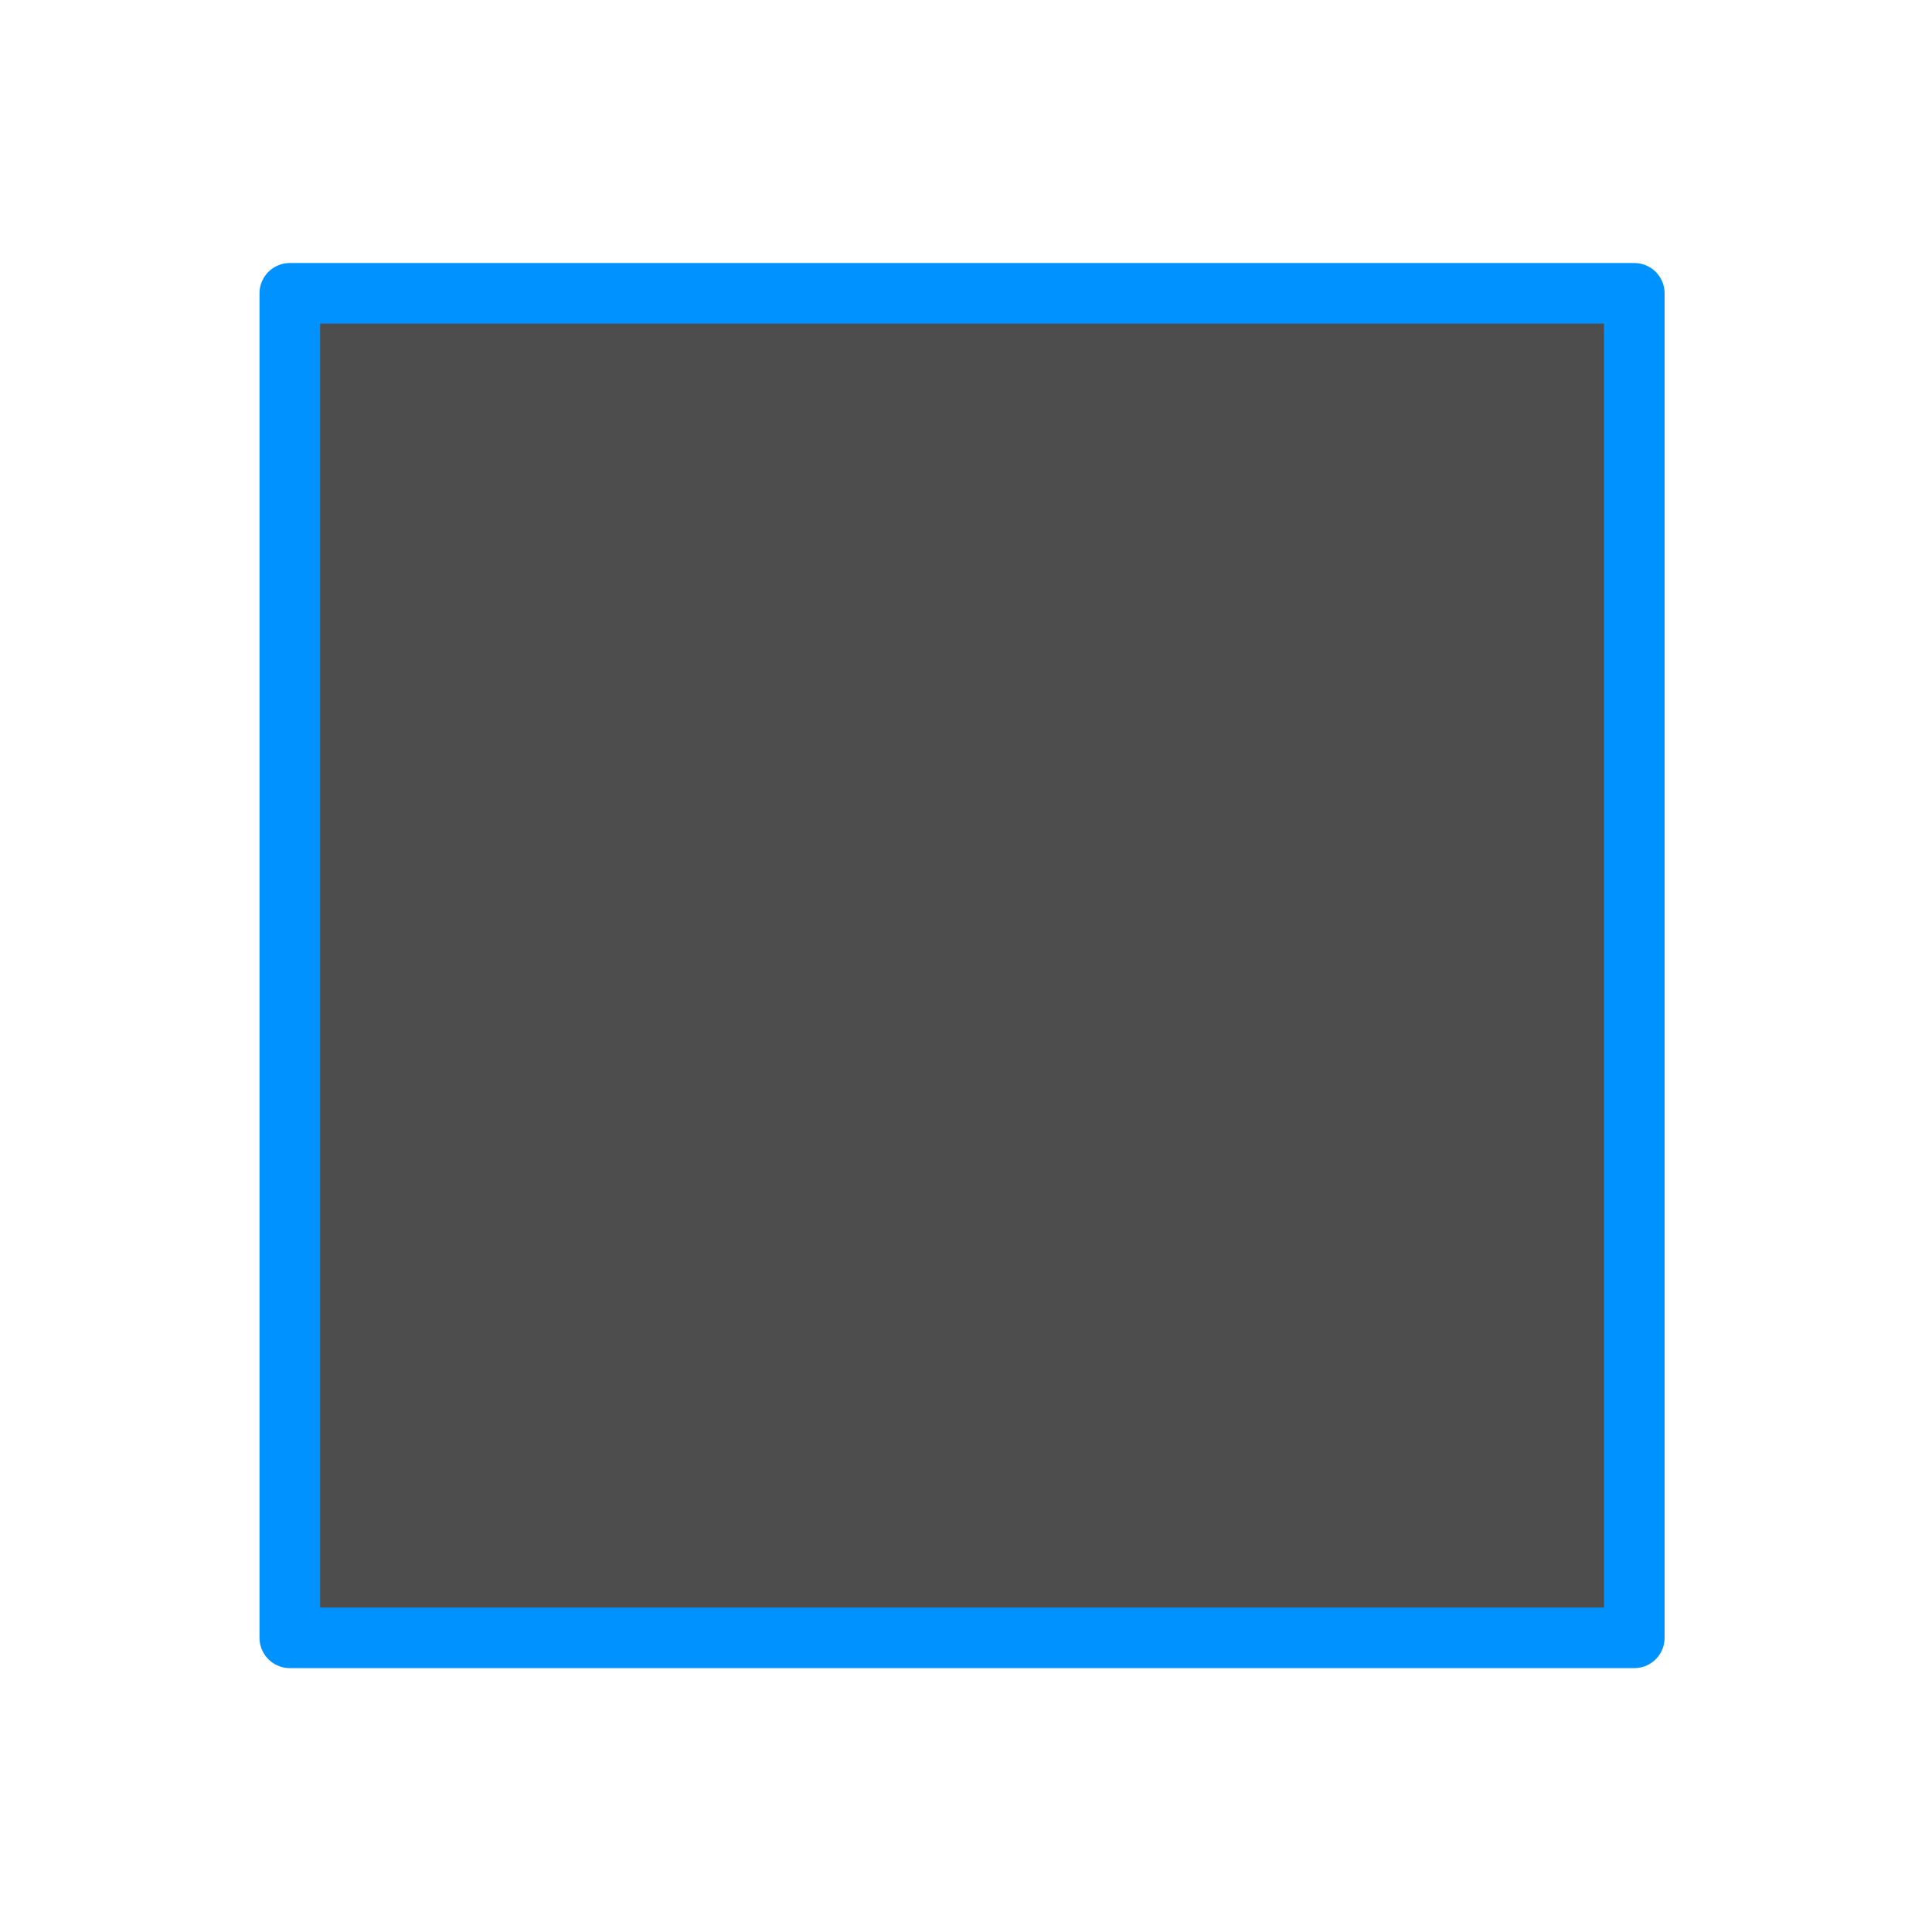 <svg viewBox="0 0 22 22" xmlns="http://www.w3.org/2000/svg"><g transform="translate(-326-534.36)"><path d="m329.3 537.7h15.31v15.31h-15.31z" fill="#4d4d4d" fill-rule="evenodd" stroke="#0092ff" stroke-linecap="round" stroke-linejoin="round" stroke-width=".69"/></g></svg>
